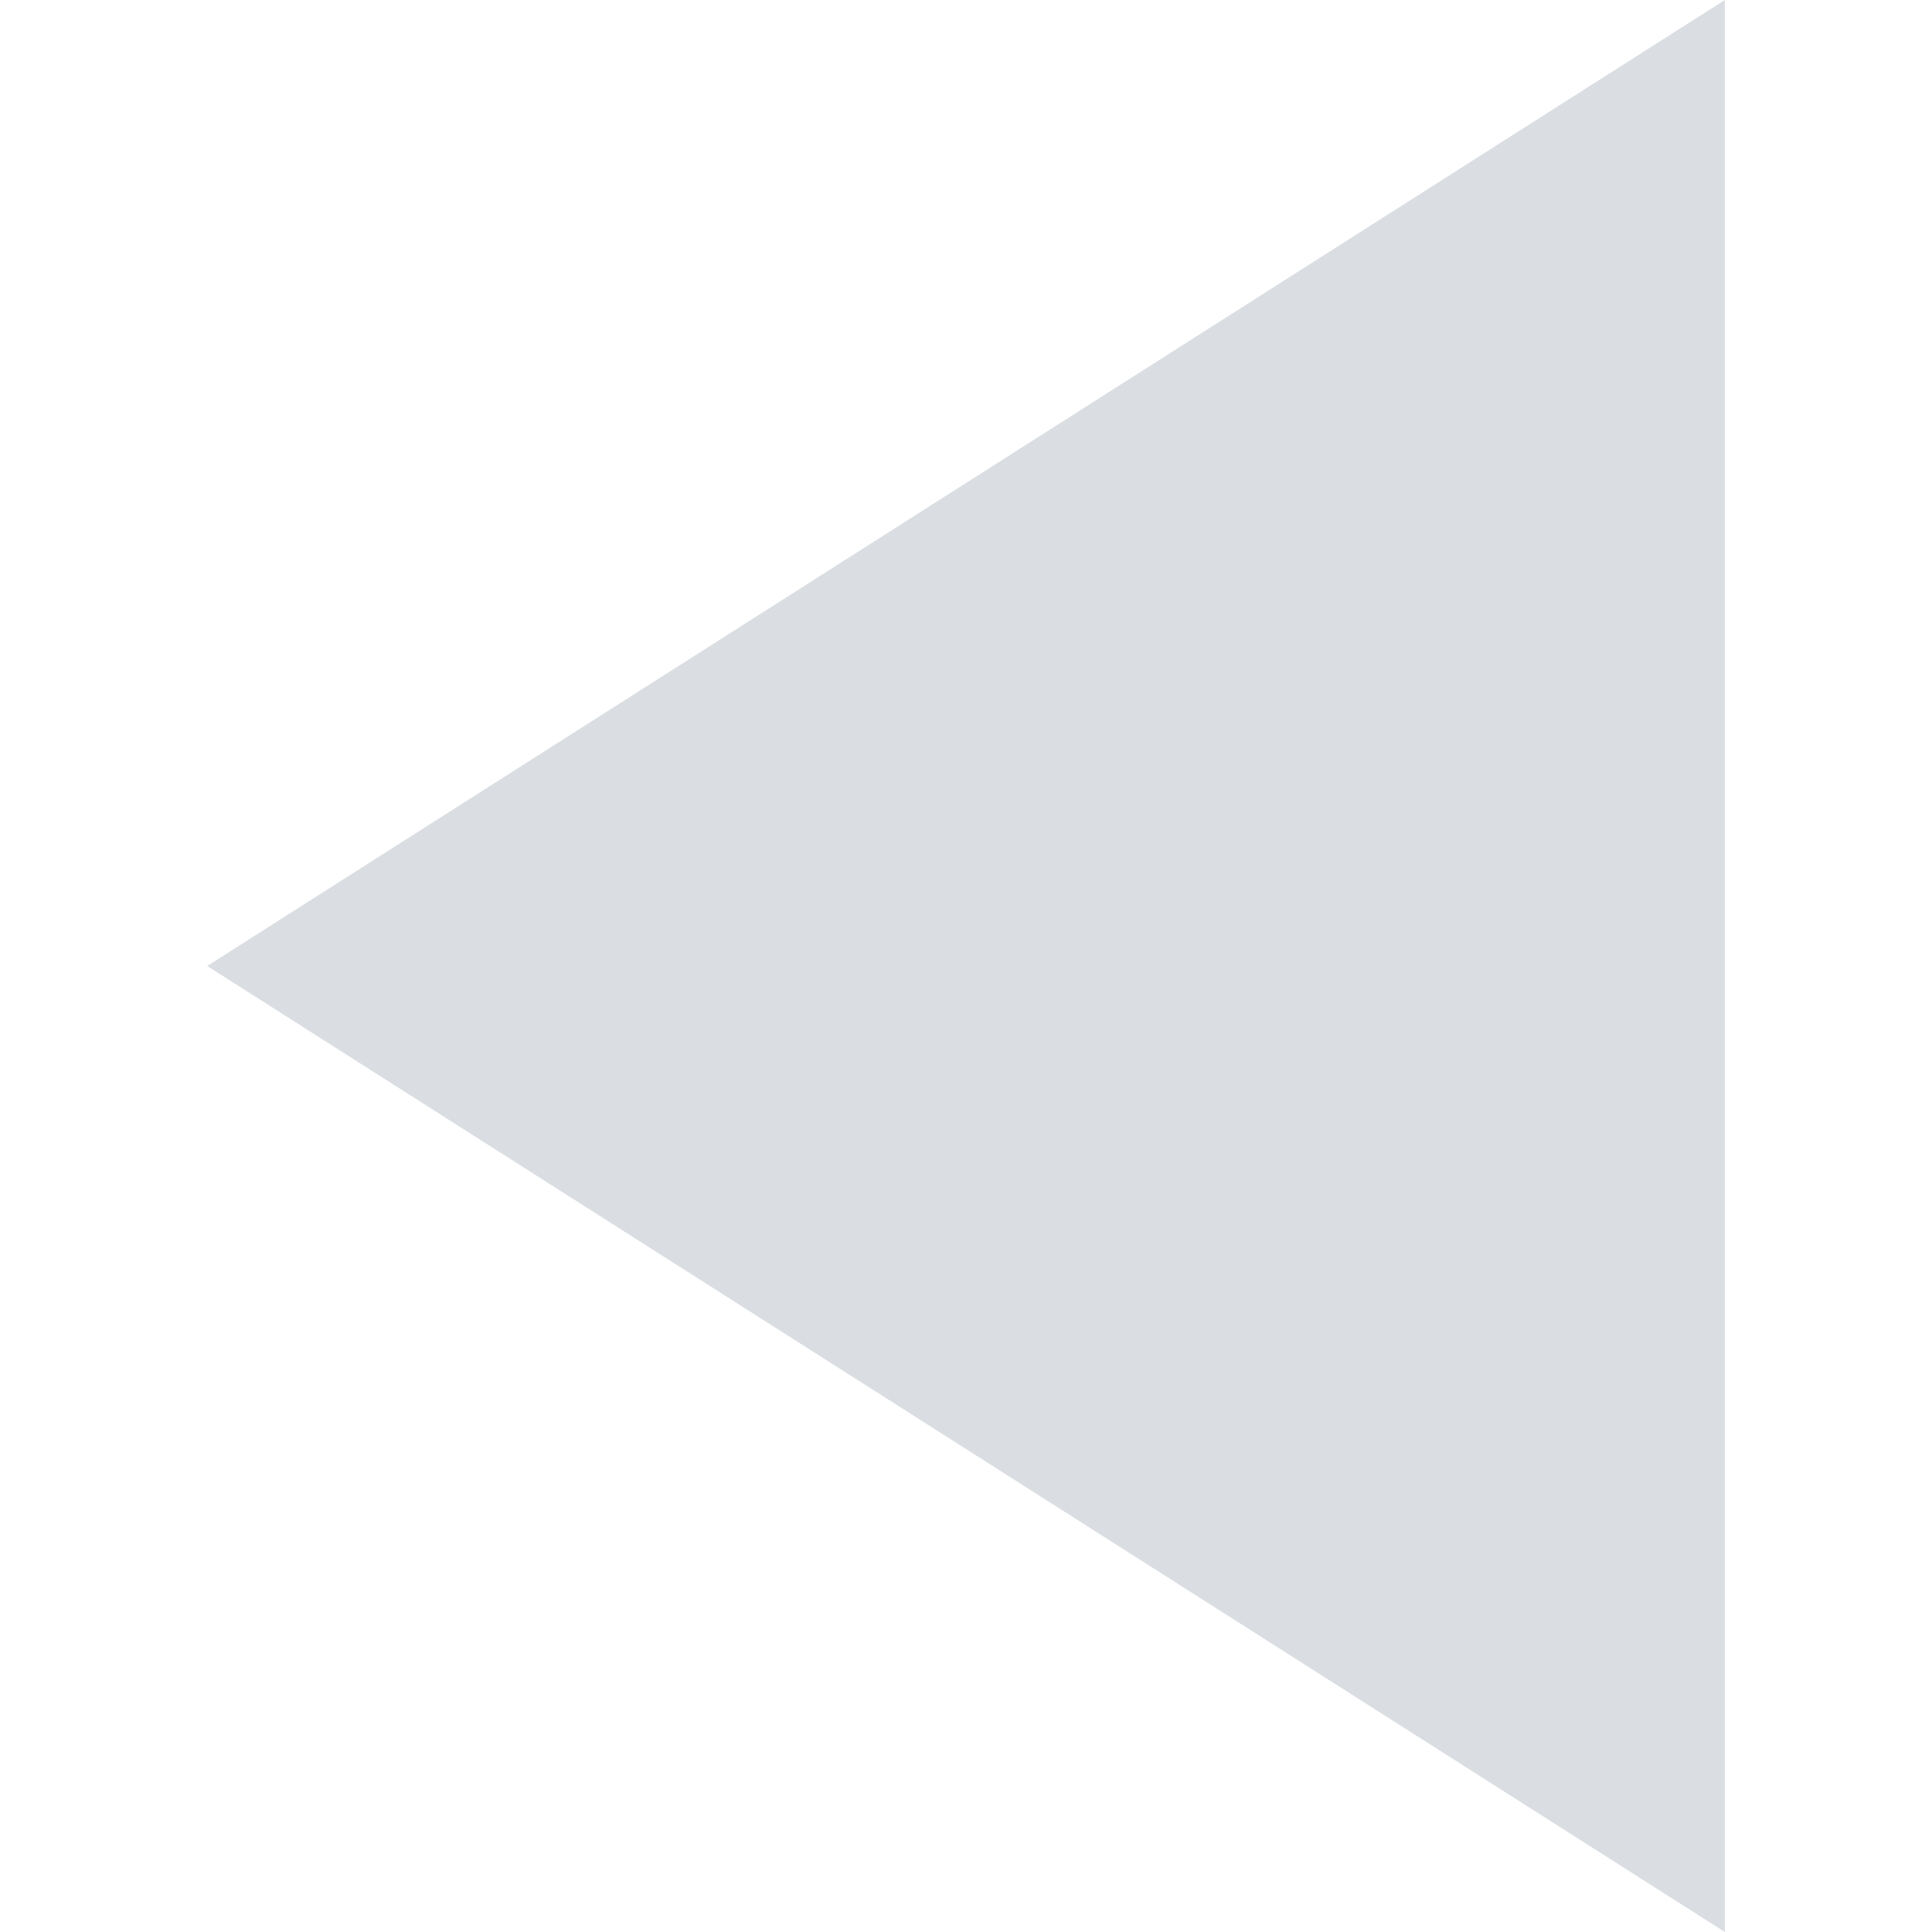 <?xml version="1.0" encoding="utf-8"?>
<!-- Generator: Adobe Illustrator 18.0.0, SVG Export Plug-In . SVG Version: 6.00 Build 0)  -->
<!DOCTYPE svg PUBLIC "-//W3C//DTD SVG 1.1//EN" "http://www.w3.org/Graphics/SVG/1.1/DTD/svg11.dtd">
<svg version="1.1"
	 id="Capa_1" xmlns:sodipodi="http://sodipodi.sourceforge.net/DTD/sodipodi-0.dtd" xmlns:svg="http://www.w3.org/2000/svg" xmlns:dc="http://purl.org/dc/elements/1.1/" xmlns:rdf="http://www.w3.org/1999/02/22-rdf-syntax-ns#" xmlns:inkscape="http://www.inkscape.org/namespaces/inkscape" xmlns:cc="http://creativecommons.org/ns#" sodipodi:docname="arrow-left.svg" inkscape:version="0.91 r13725"
	 xmlns="http://www.w3.org/2000/svg" xmlns:xlink="http://www.w3.org/1999/xlink" x="0px" y="0px" viewBox="0 0 512 512"
	 enable-background="new 0 0 512 512" xml:space="preserve">
<sodipodi:namedview  id="namedview38" inkscape:cy="256" borderopacity="1" objecttolerance="10" showgrid="false" bordercolor="#666666" gridtolerance="10" guidetolerance="10" inkscape:cx="141.52782" pagecolor="#ffffff" inkscape:zoom="0.4609375" inkscape:current-layer="Capa_1" inkscape:window-maximized="0" inkscape:window-y="34" inkscape:window-x="75" inkscape:pageopacity="0" inkscape:window-height="480" inkscape:window-width="640" inkscape:pageshadow="2">
	</sodipodi:namedview>
<g id="g3" transform="matrix(-1,0,0,-1,357,357)">
	<g id="play-arrow">
		<polygon id="polygon6" fill="#DADEE2" points="302.1,101 -100.1,-155 -100.1,357 		"/>
	</g>
</g>
<g id="g8">
</g>
<g id="g10">
</g>
<g id="g12">
</g>
<g id="g14">
</g>
<g id="g16">
</g>
<g id="g18">
</g>
<g id="g20">
</g>
<g id="g22">
</g>
<g id="g24">
</g>
<g id="g26">
</g>
<g id="g28">
</g>
<g id="g30">
</g>
<g id="g32">
</g>
<g id="g34">
</g>
<g id="g36">
</g>
</svg>
